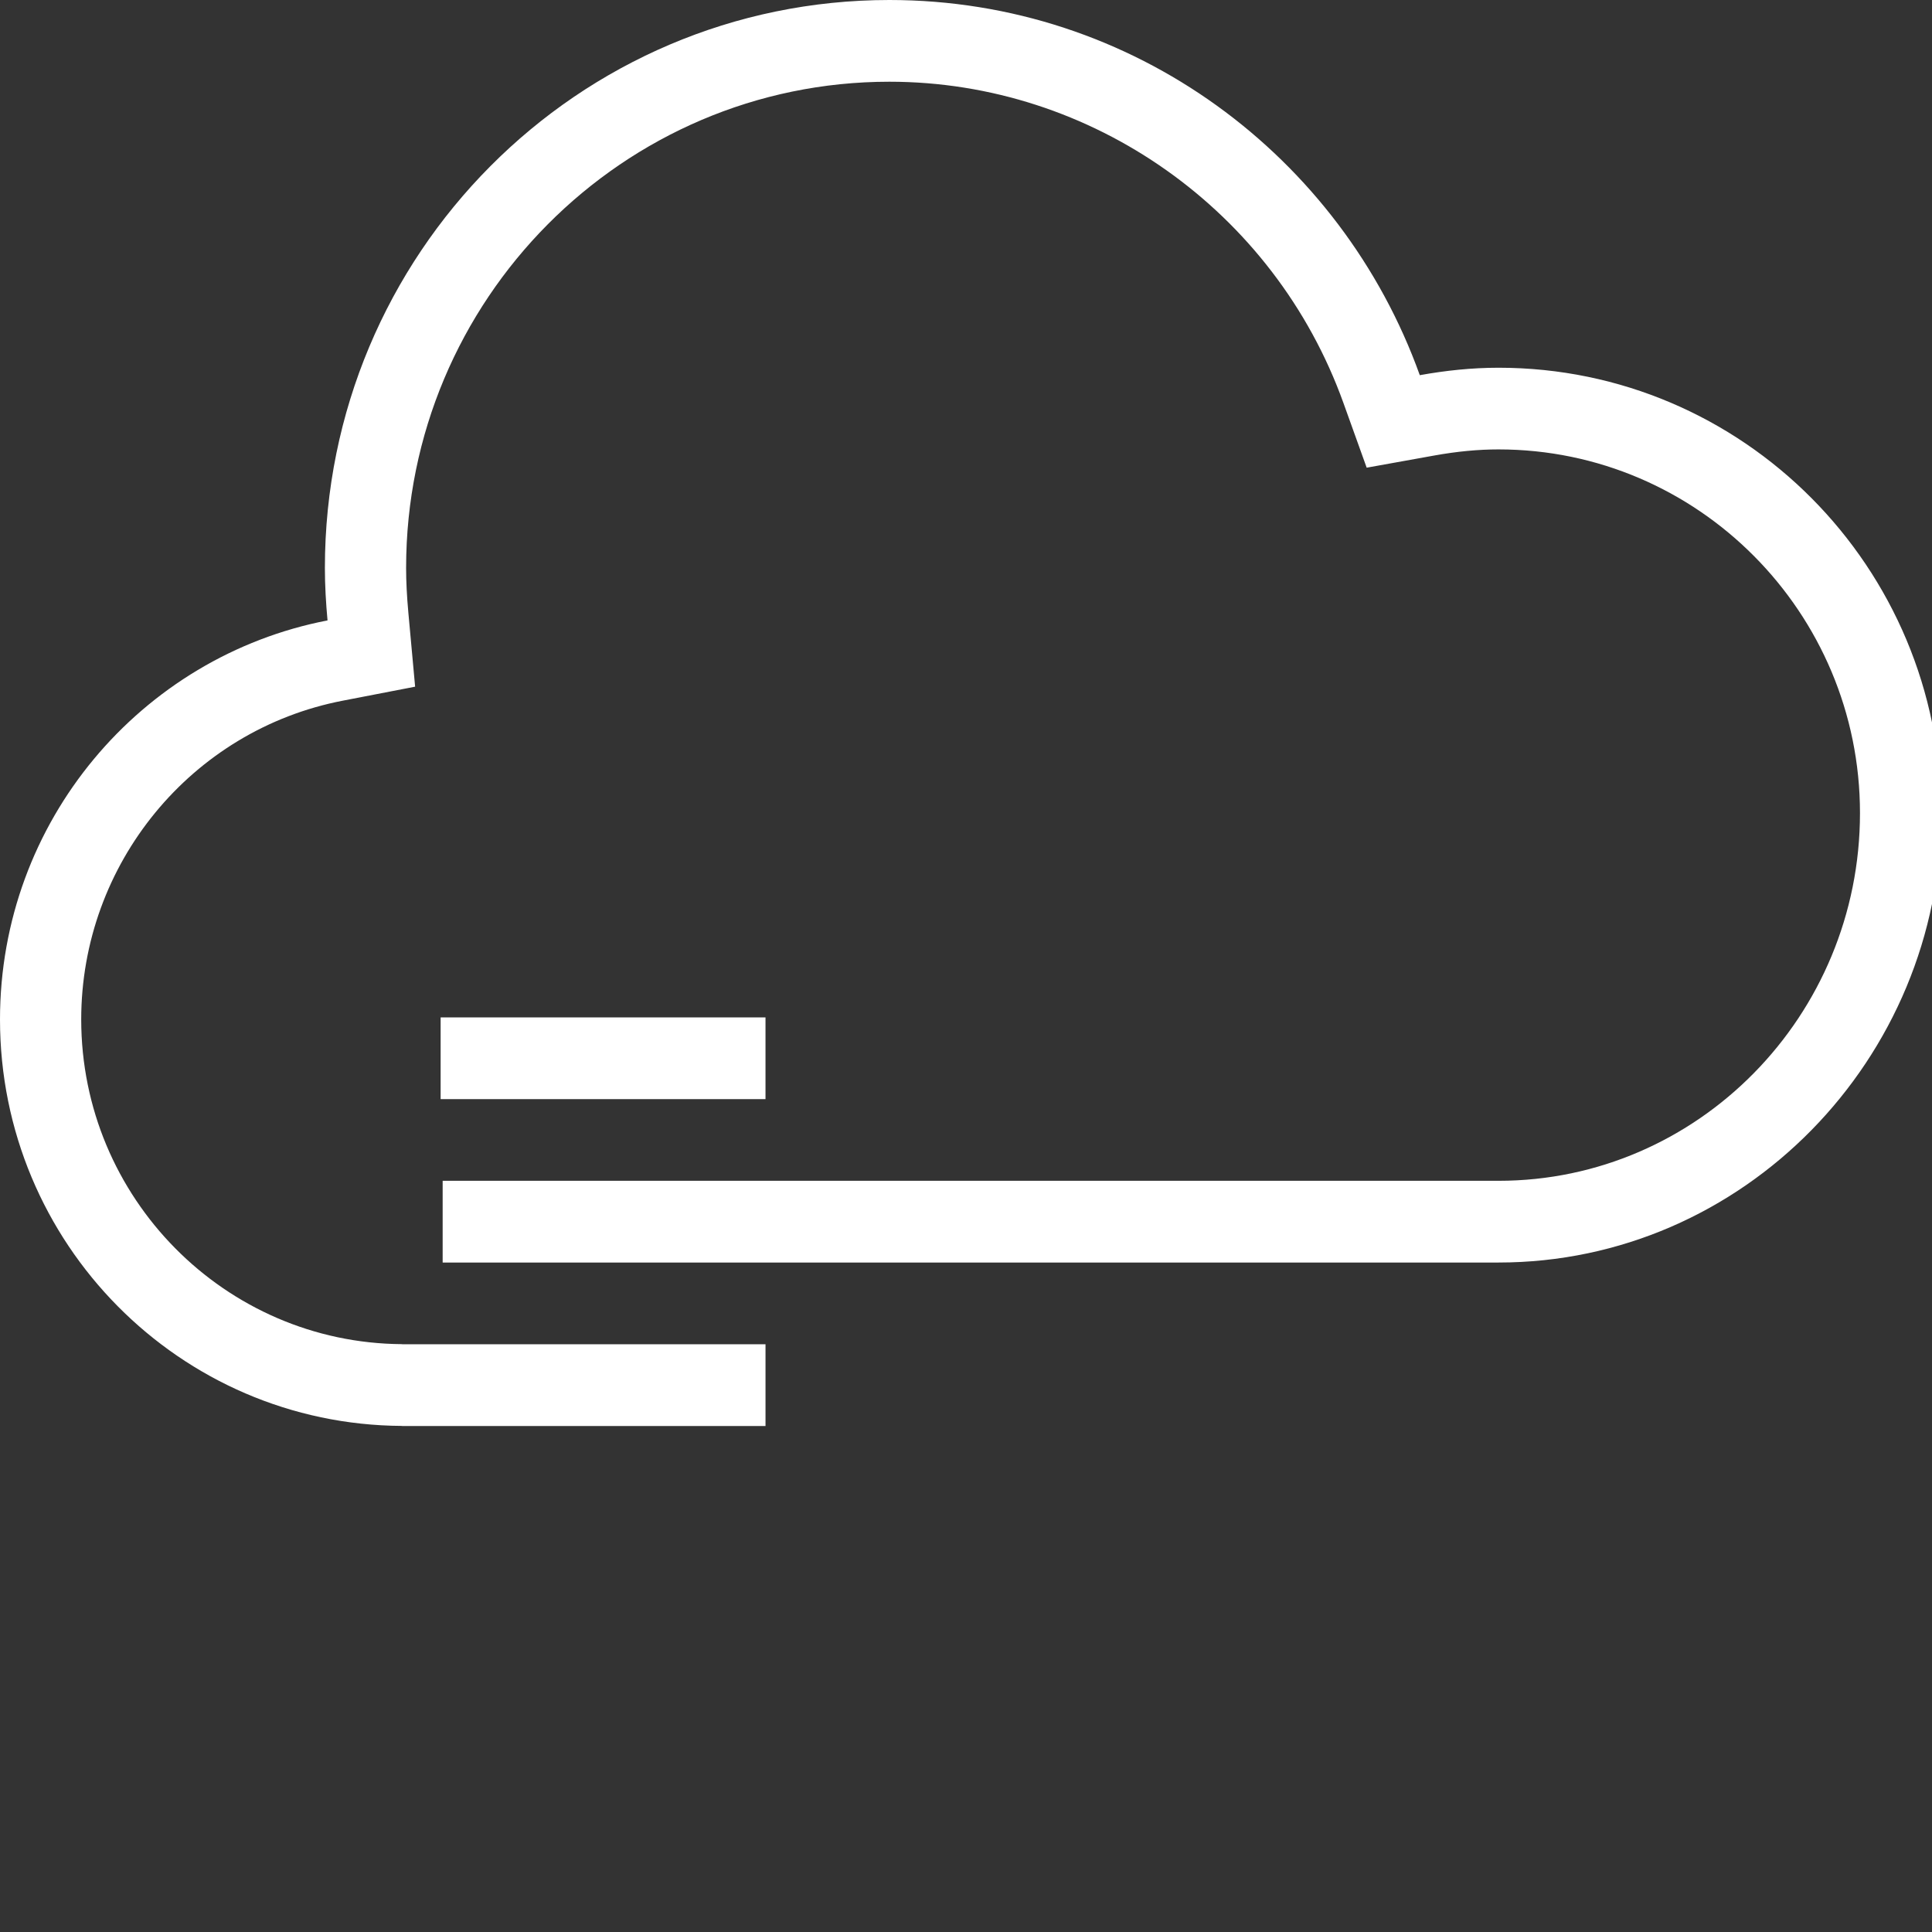<svg viewBox="0 0 210 210" xmlns="http://www.w3.org/2000/svg">
<rect x="0" y="0" width="210" height="210" fill="#333333" stroke="none"/>
<g>
<path fill="#fff" d="M 83.207 110.588 H 47.894 V 119.47 H 83.207 V 110.588 Z" />
<path fill="#fff" d="M 162.885 39.971 C 159.963 39.971 157.111 40.278 154.326 40.78 C 145.789 17.015 123.236 0 96.671 0 C 62.783 0 35.314 27.638 35.314 61.733 C 35.314 63.657 35.429 65.557 35.601 67.436 C 15.326 71.353 0 89.269 0 110.809 C 0 135.139 19.546 154.867 43.701 154.991 V 155 H 83.208 V 146.117 H 43.714 L 43.701 146.104 C 24.455 145.984 8.828 130.2 8.828 110.809 C 8.828 93.915 20.787 79.339 37.265 76.159 L 45.122 74.64 L 44.389 66.623 C 44.222 64.785 44.142 63.186 44.142 61.733 C 44.142 32.59 67.705 8.883 96.671 8.883 C 118.685 8.883 138.518 22.913 146.023 43.795 L 148.552 50.835 L 155.88 49.516 C 158.378 49.067 160.669 48.849 162.885 48.849 C 184.546 48.849 202.172 66.583 202.172 88.377 C 202.172 110.419 184.546 128.348 162.885 128.348 H 48.115 V 137.231 H 162.885 C 189.459 137.231 211 115.113 211 88.377 C 211 61.64 189.459 39.971 162.885 39.971 Z" />
</g>
</svg>
